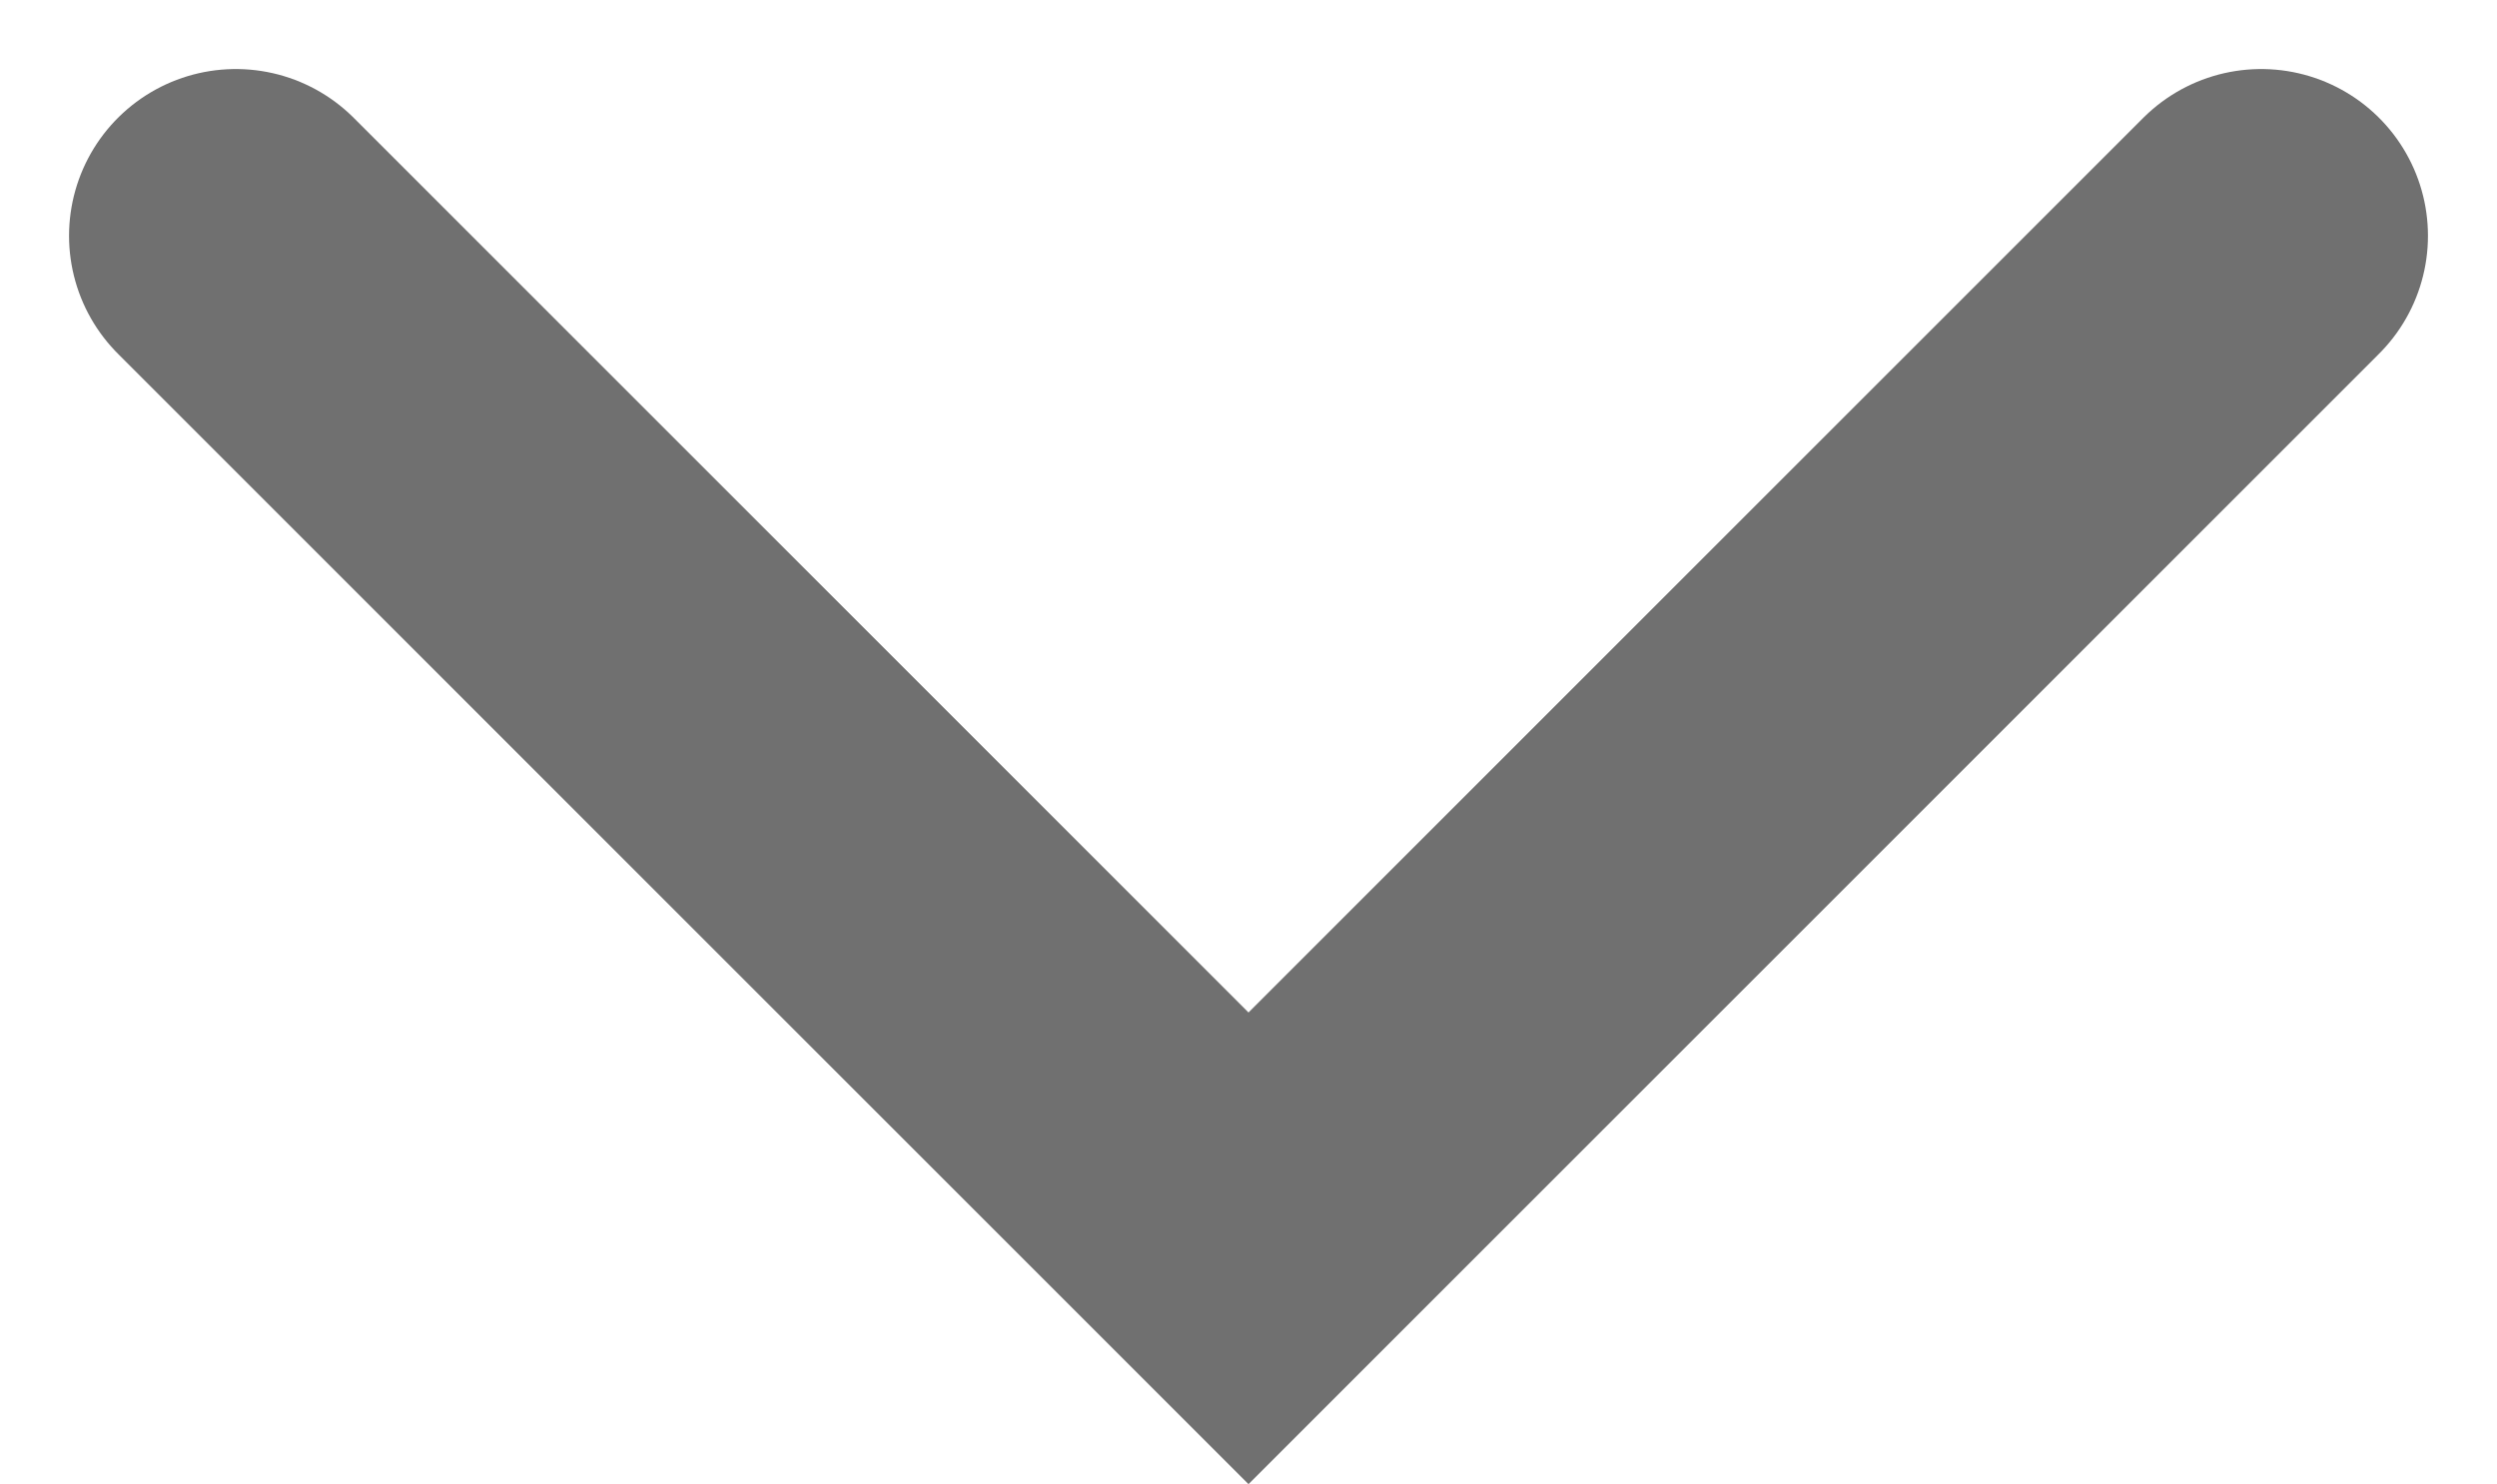 <svg xmlns="http://www.w3.org/2000/svg" width="7.486" height="4.45" viewBox="0 0 7.486 4.45">
  <path id="Caminho_886" data-name="Caminho 886" d="M2781.872-889.406l3.036,3.036,3.036-3.036" transform="translate(-2781.165 890.113)" fill="none" stroke="#707070" stroke-linecap="round" stroke-width="1"/>
</svg>
